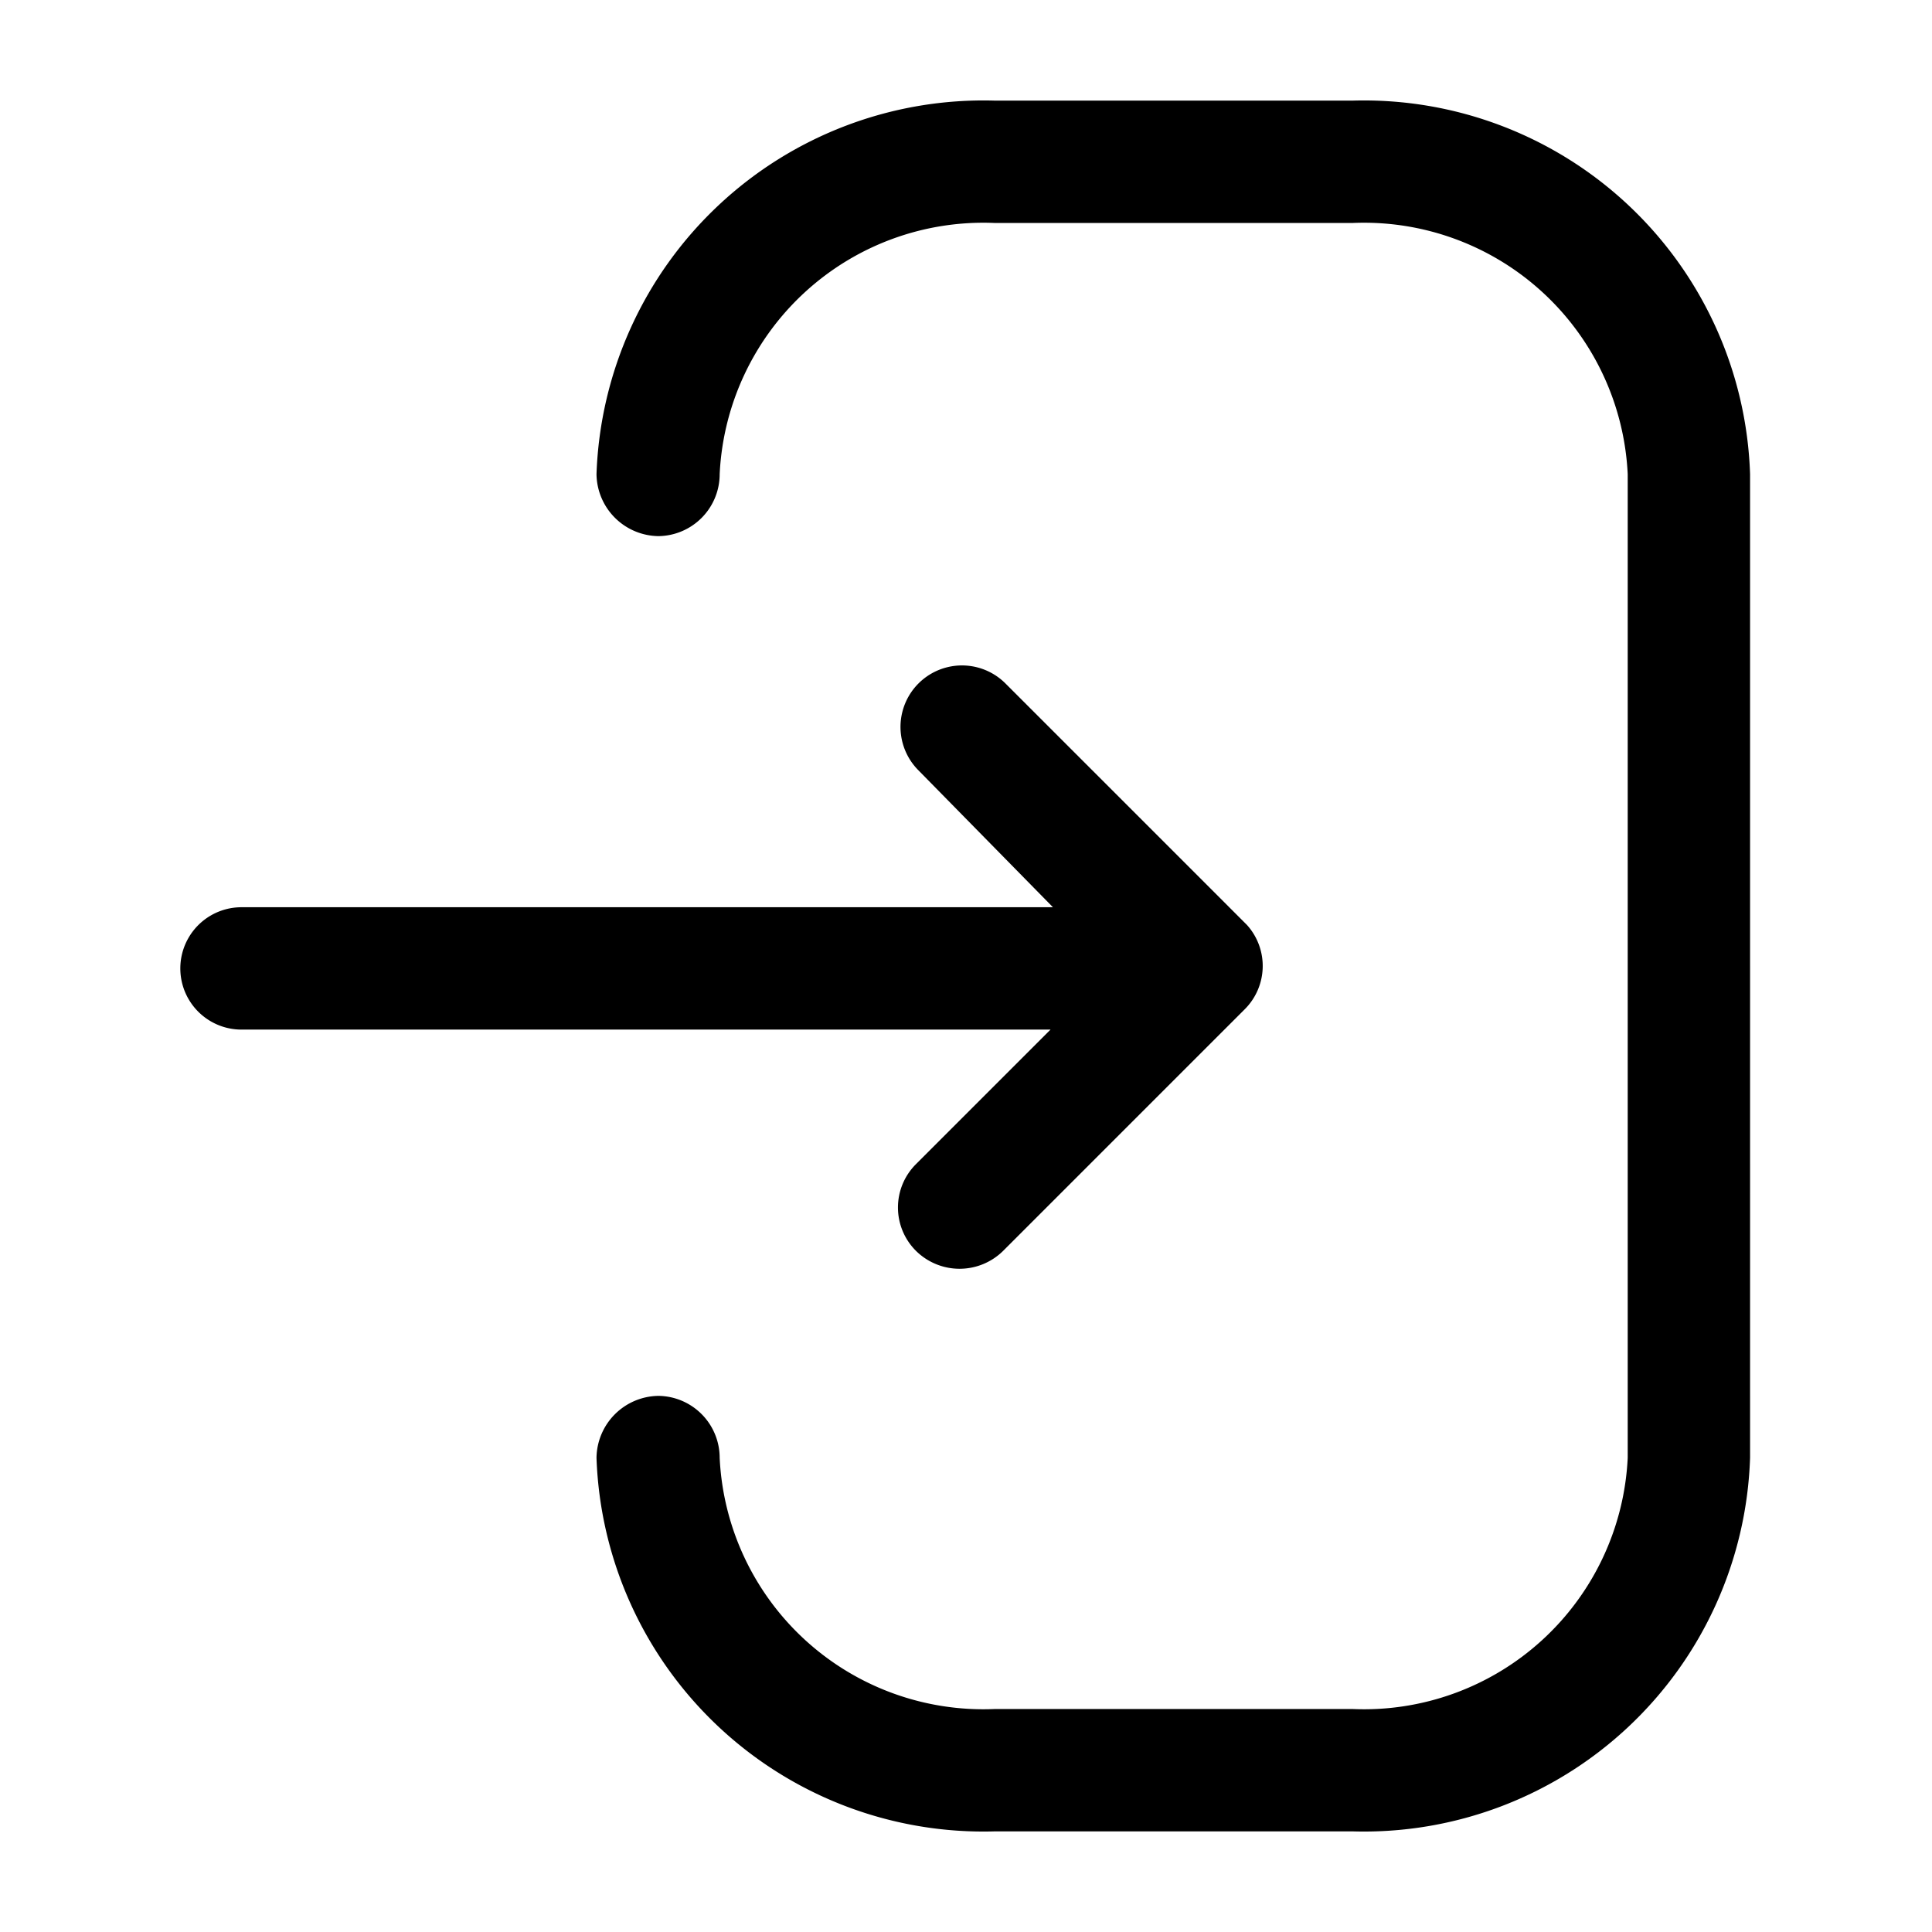 <svg xmlns="http://www.w3.org/2000/svg" viewBox="0 0 24 24"><g id="arrows"><path id="entrance-eft" d="M15.46,12.54l-3,3a.77.77,0,0,1-1.08,0,.76.76,0,0,1,0-1.08l1.67-1.67H3a.76.76,0,1,1,0-1.52H13.08L11.41,9.57a.76.76,0,0,1,1.08-1.08l3,3A.76.76,0,0,1,15.46,12.54Zm6.28,5.57V5.89A4.8,4.8,0,0,0,16.8,1.25H12.36A4.81,4.81,0,0,0,7.41,5.89a.78.78,0,0,0,.77.77.77.77,0,0,0,.76-.77,3.28,3.28,0,0,1,3.42-3.12H16.8a3.28,3.28,0,0,1,3.42,3.12V18.11a3.28,3.28,0,0,1-3.42,3.12H12.36a3.28,3.28,0,0,1-3.42-3.12.77.77,0,0,0-.76-.77.78.78,0,0,0-.77.77,4.81,4.81,0,0,0,4.95,4.64H16.8A4.8,4.8,0,0,0,21.74,18.11Z"/></g></svg>
